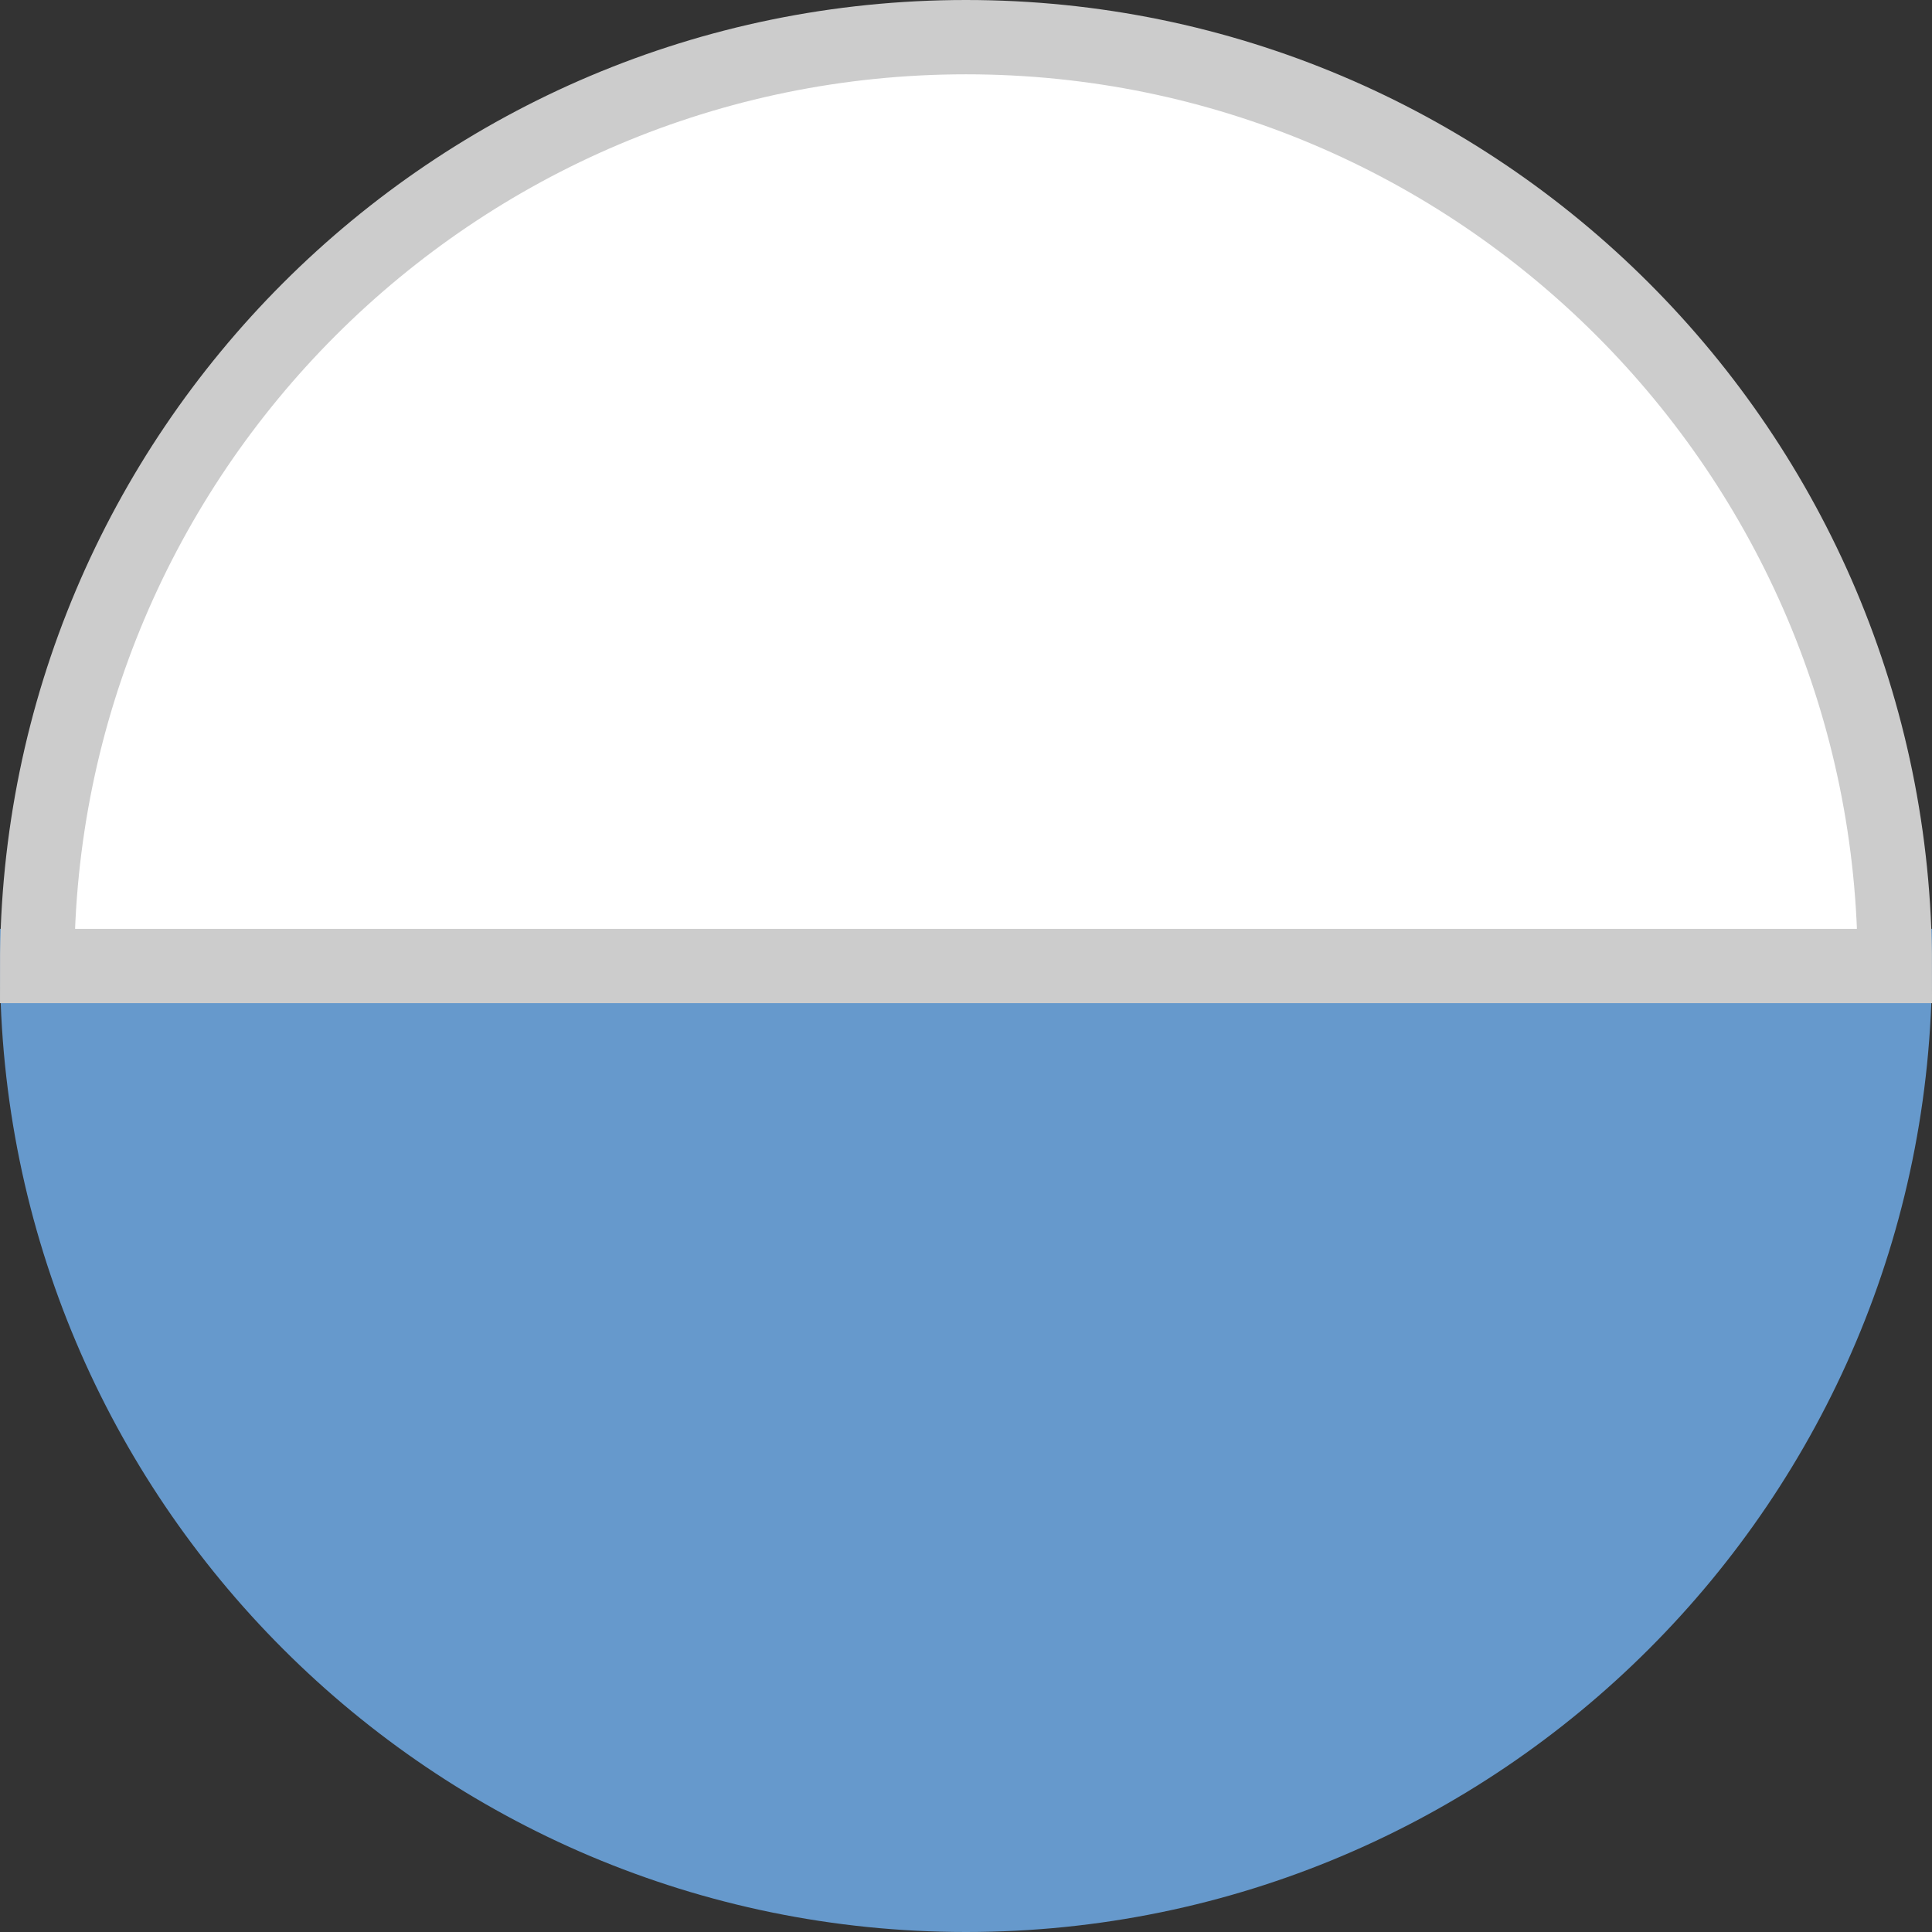 <?xml version="1.0" encoding="UTF-8"?><svg id="Layer_2" xmlns="http://www.w3.org/2000/svg" viewBox="0 0 26 26"><rect x="0" y="0" width="26" height="26" fill="#333333" stroke="none"/><defs><style>.cls-1{fill:#69c;stroke:#69c;}.cls-1,.cls-2{stroke-miterlimit:10;}.cls-2{fill:#fff;stroke:#ccc;}</style></defs><g id="Layer_1-2"><path class="cls-1" d="M13,25.5c6.9,0,12.5-5.6,12.5-12.5H.5c0,6.9,5.6,12.5,12.5,12.5Z"/><path class="cls-2" d="M13,.5C6.1.5.5,6.1.5,13h25C25.5,6.1,19.9.5,13,.5Z"/></g></svg>